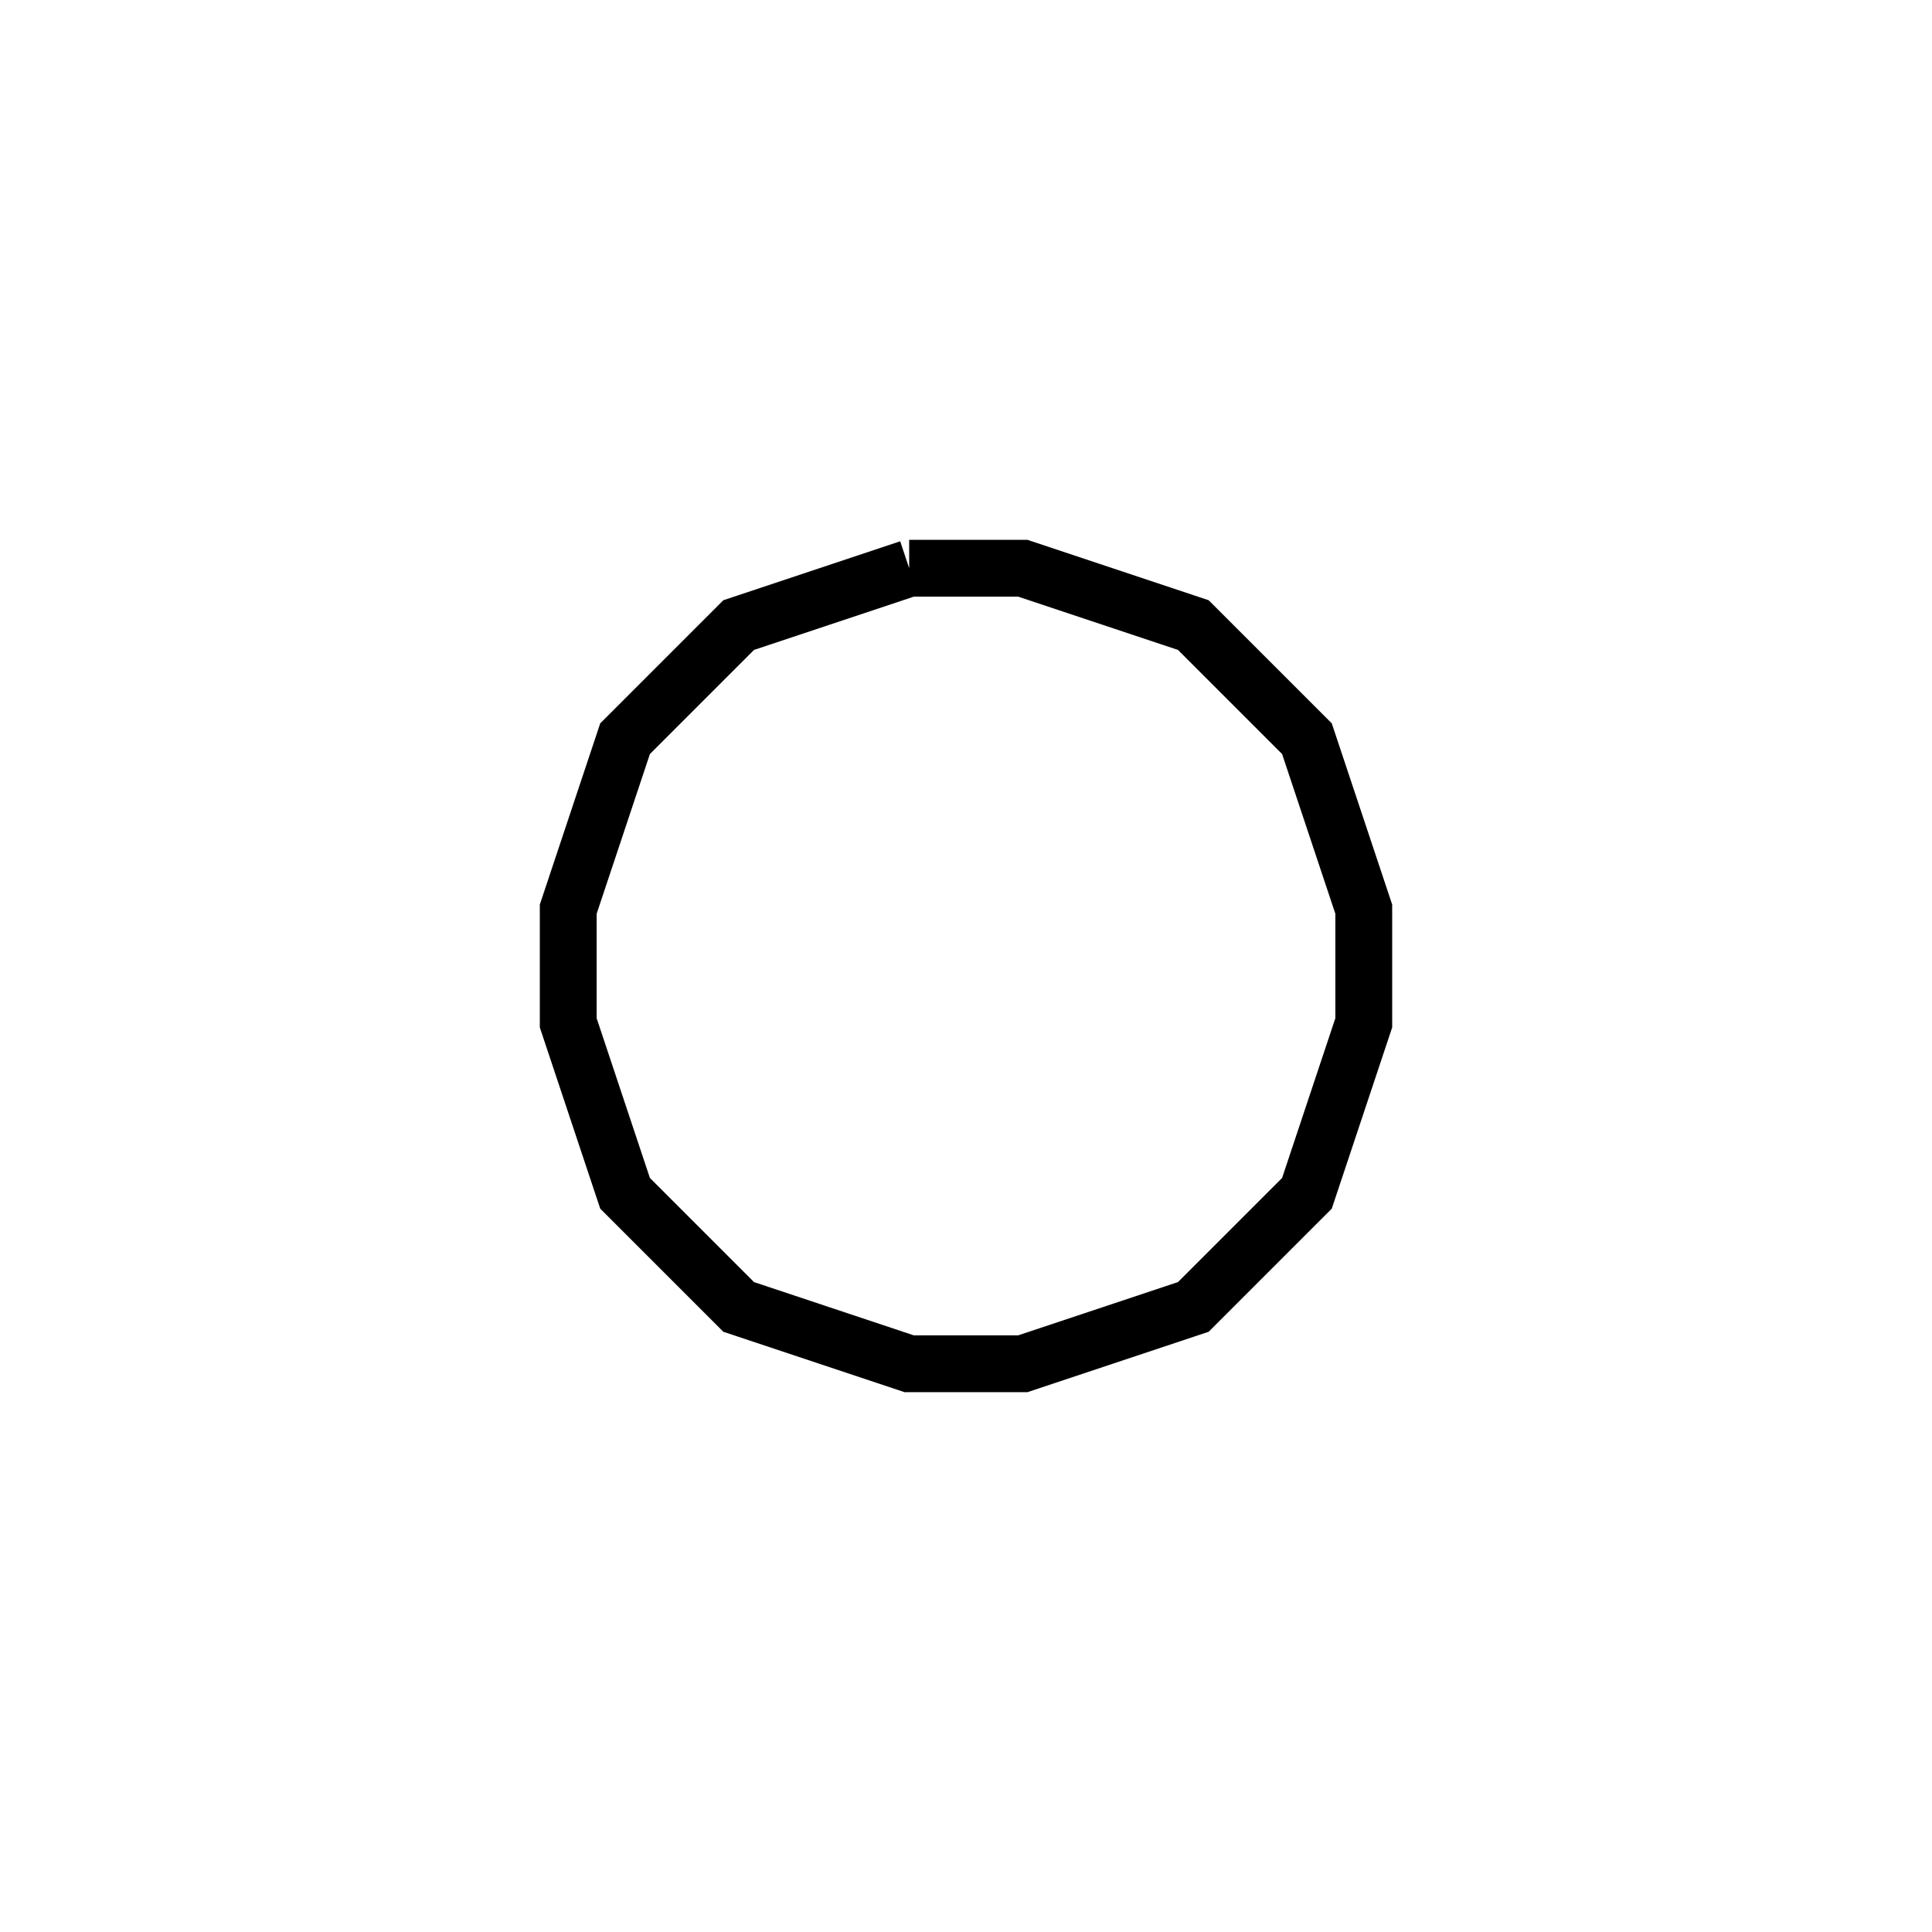 <svg xmlns='http://www.w3.org/2000/svg' 
xmlns:xlink='http://www.w3.org/1999/xlink' 
viewBox = '-17 -17 34 34' >
<path d = '
	M -1, -7
	L -4, -6
	L -6, -4
	L -7, -1
	L -7, 1
	L -6, 4
	L -4, 6
	L -1, 7
	L 1, 7
	L 4, 6
	L 6, 4
	L 7, 1
	L 7, -1
	L 6, -4
	L 4, -6
	L 1, -7
	L -1, -7

' fill='none' stroke='black' />
</svg>